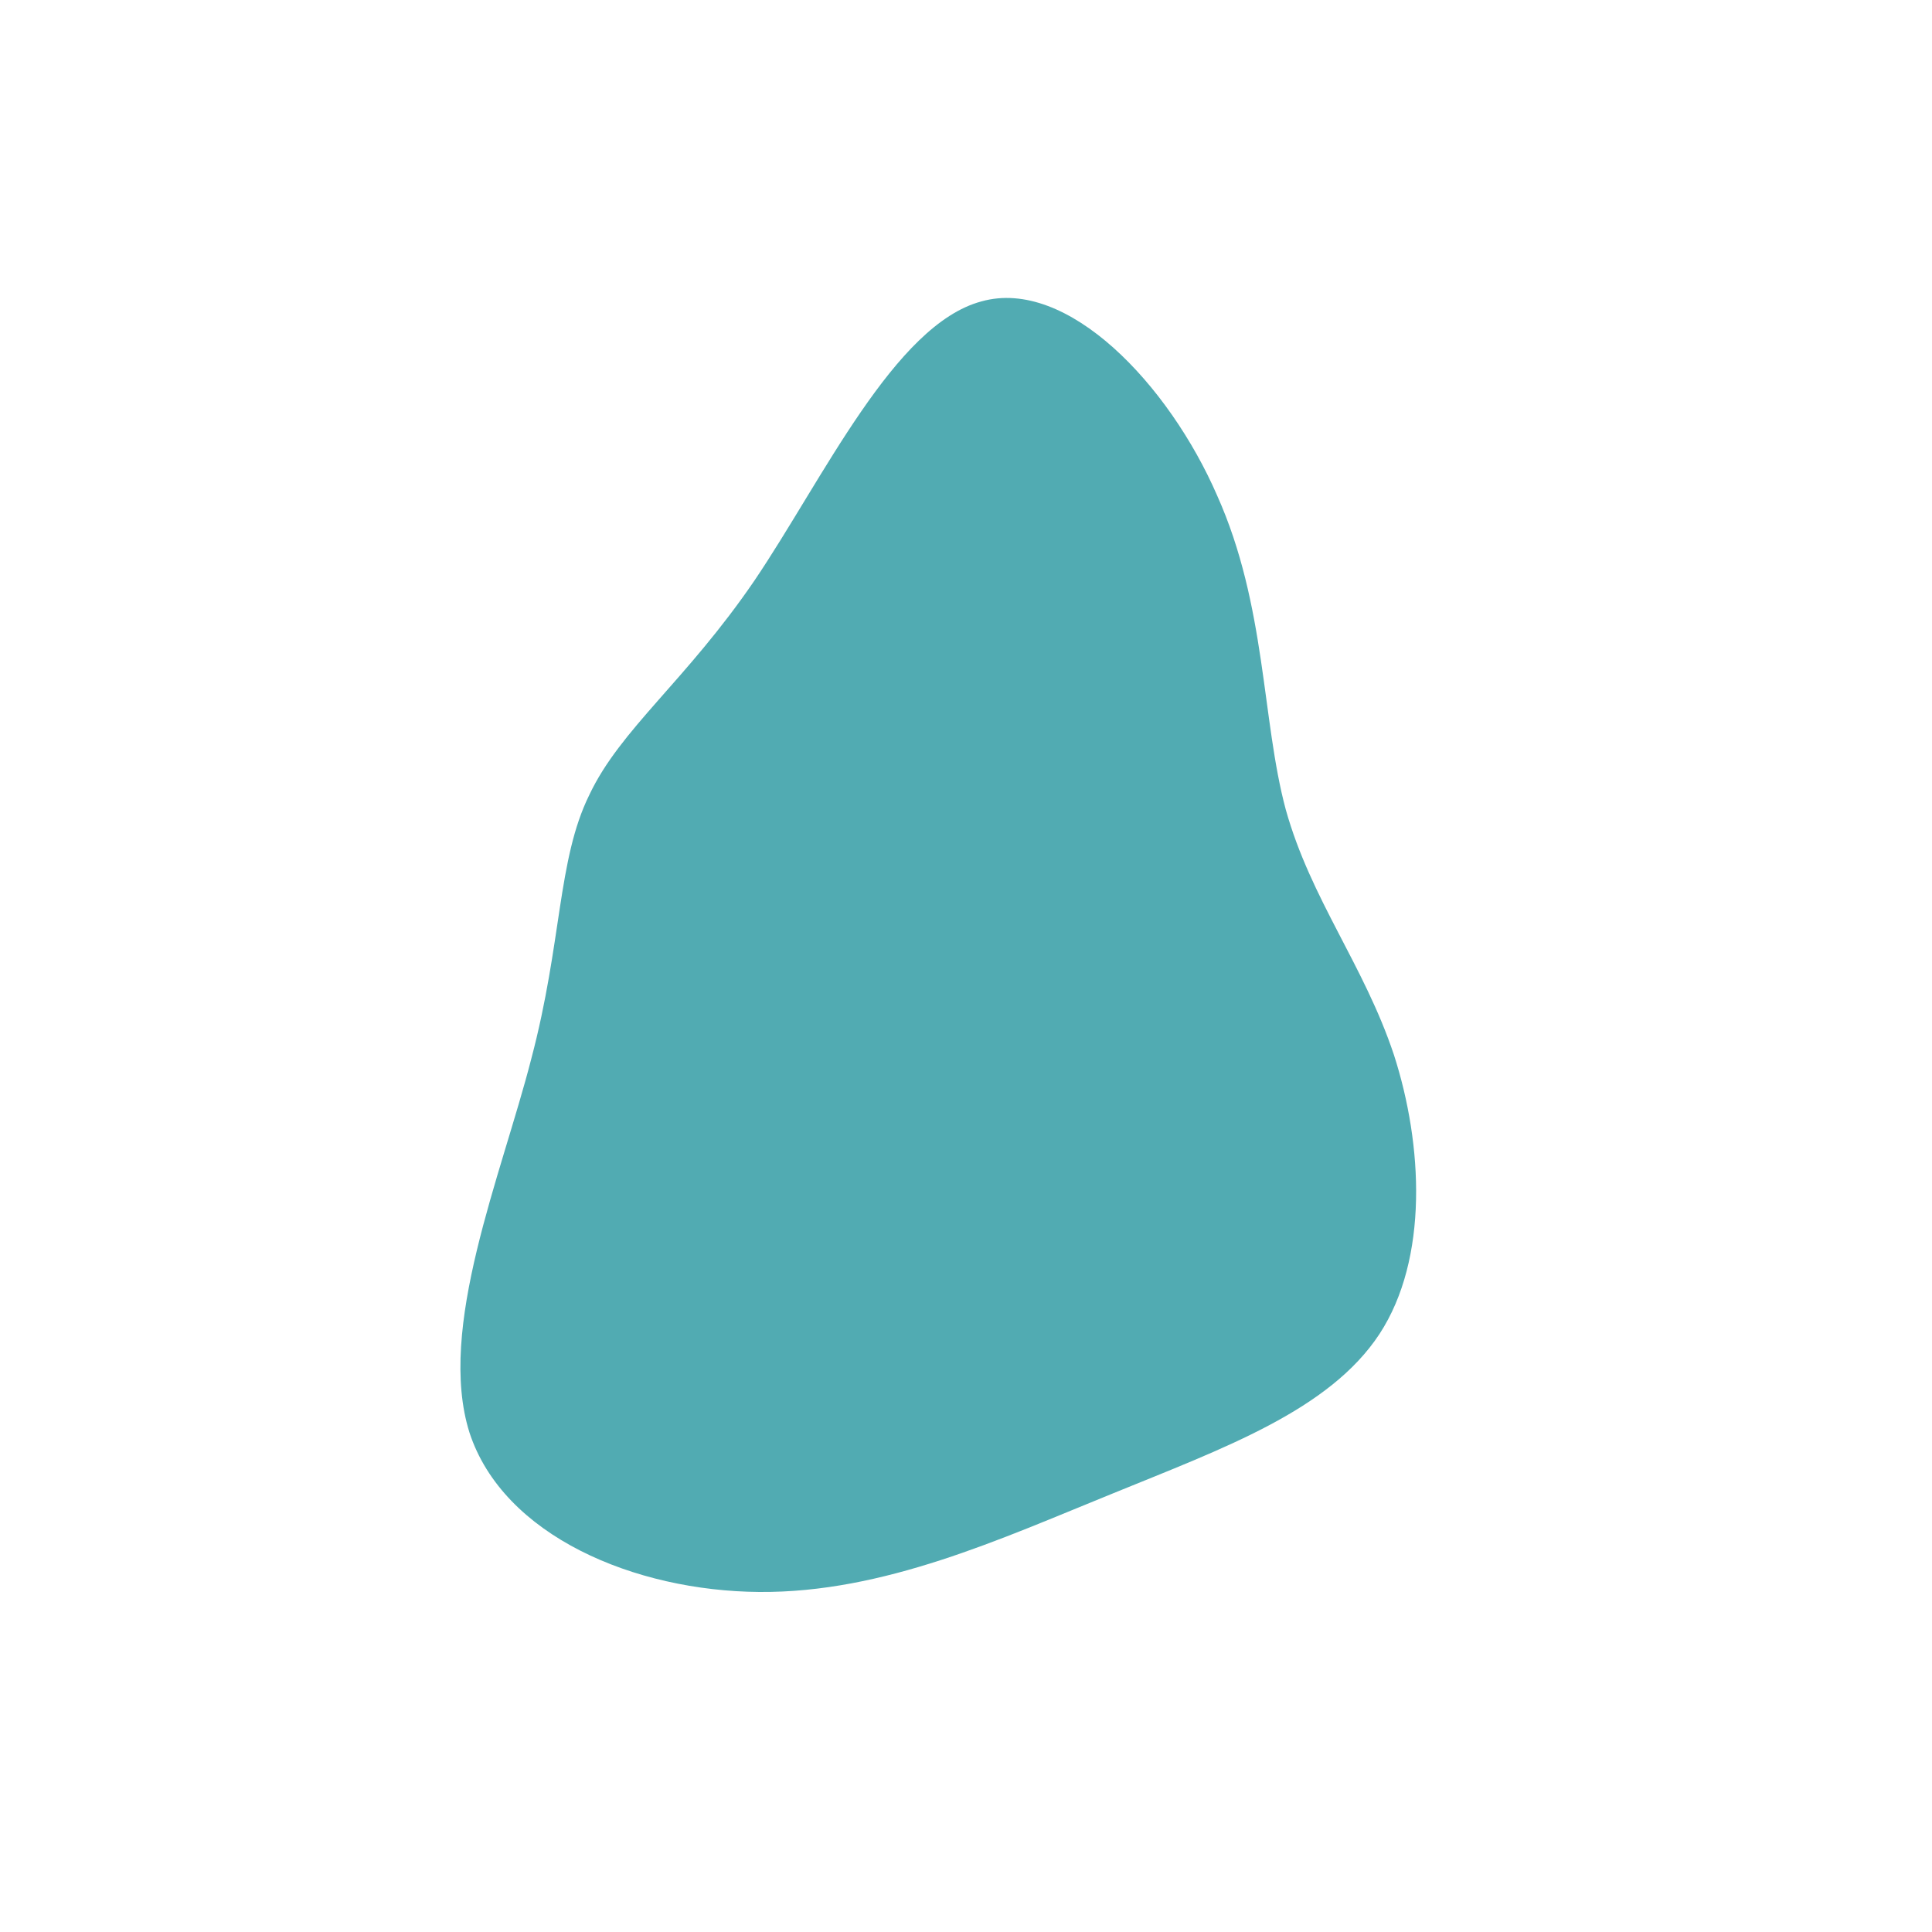 <?xml version="1.0" standalone="no"?>
<svg viewBox="0 0 200 200" xmlns="http://www.w3.org/2000/svg">
  <path fill="#51ABB2" d="M26,-48.7C31.1,-37.3,30.6,-25.5,33.1,-16.2C35.7,-6.9,41.2,-0.1,44.3,9.2C47.3,18.5,47.9,30.3,42.8,38.1C37.6,46,26.7,49.9,15.2,54.6C3.6,59.3,-8.5,64.9,-21.4,64.8C-34.3,64.7,-47.9,59,-51.4,48.3C-54.8,37.5,-48.1,21.7,-45,9.6C-41.8,-2.5,-42.3,-11,-39,-17.7C-35.8,-24.5,-29,-29.5,-21.9,-39.9C-14.8,-50.4,-7.4,-66.4,1.6,-68.8C10.5,-71.3,21,-60.2,26,-48.7Z" transform="translate(100 100)" />
</svg>

